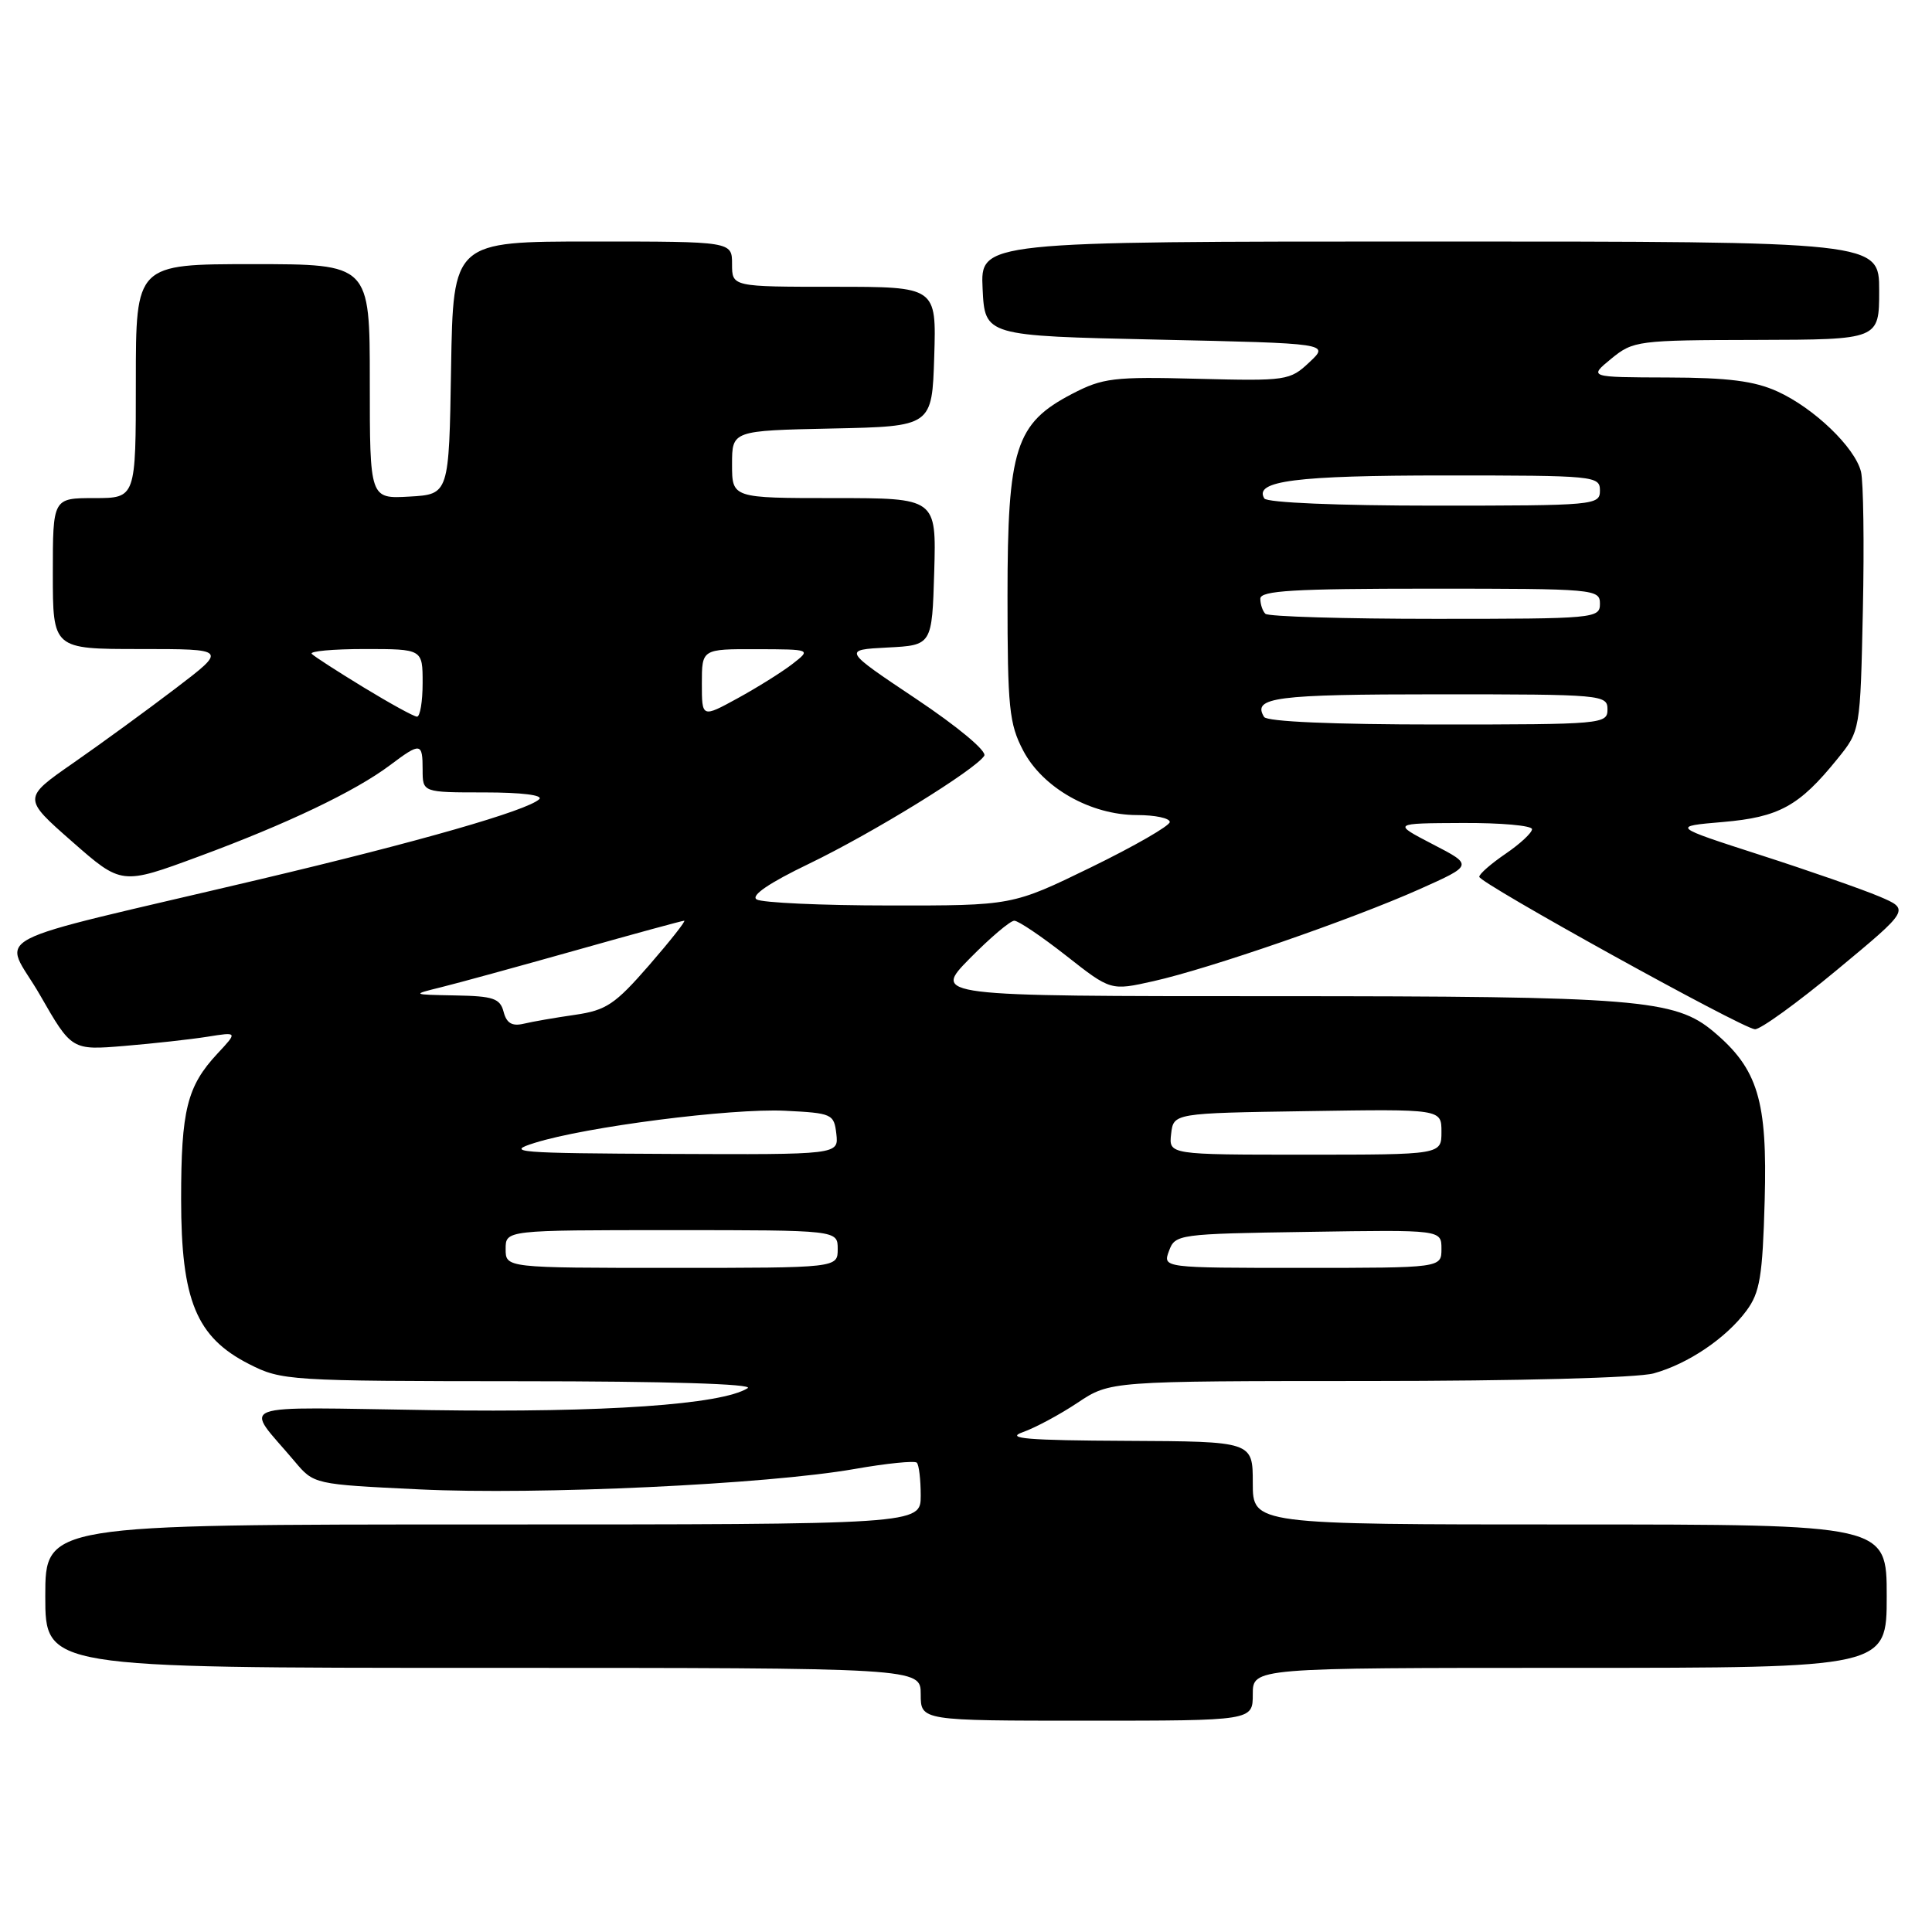 <?xml version="1.0" encoding="UTF-8" standalone="no"?>
<!DOCTYPE svg PUBLIC "-//W3C//DTD SVG 1.1//EN" "http://www.w3.org/Graphics/SVG/1.1/DTD/svg11.dtd" >
<svg xmlns="http://www.w3.org/2000/svg" xmlns:xlink="http://www.w3.org/1999/xlink" version="1.1" viewBox="0 0 256 256">
 <g >
 <path fill="currentColor"
d=" M 166.00 224.50 C 166.00 221.00 166.00 221.00 208.00 221.00 C 250.00 221.00 250.00 221.00 250.00 211.50 C 250.00 202.00 250.00 202.00 208.00 202.00 C 166.00 202.00 166.00 202.00 166.00 196.50 C 166.00 191.00 166.00 191.00 149.25 190.92 C 136.17 190.86 133.16 190.61 135.50 189.78 C 137.15 189.20 140.44 187.44 142.80 185.86 C 147.10 183.00 147.10 183.00 181.30 182.99 C 201.13 182.99 217.02 182.57 219.12 181.98 C 223.68 180.72 228.71 177.32 231.41 173.68 C 233.20 171.27 233.55 169.15 233.83 159.05 C 234.20 145.82 232.94 141.65 227.07 136.71 C 221.95 132.40 216.96 132.00 168.74 132.00 C 123.58 132.00 123.58 132.00 128.50 127.00 C 131.21 124.25 133.86 122.00 134.40 122.00 C 134.94 122.00 138.03 124.09 141.28 126.64 C 147.18 131.28 147.18 131.28 152.84 130.01 C 160.26 128.35 179.14 121.82 188.10 117.82 C 195.21 114.64 195.21 114.64 189.85 111.87 C 184.50 109.09 184.50 109.09 193.75 109.05 C 198.84 109.02 203.00 109.39 203.00 109.87 C 203.00 110.35 201.43 111.81 199.51 113.12 C 197.59 114.43 196.01 115.80 196.01 116.18 C 196.00 116.99 230.74 136.22 232.53 136.38 C 233.22 136.45 238.13 132.90 243.43 128.50 C 253.06 120.51 253.06 120.51 249.02 118.79 C 246.80 117.85 239.70 115.37 233.24 113.29 C 221.50 109.50 221.50 109.50 228.29 108.92 C 235.74 108.28 238.41 106.81 243.44 100.59 C 246.50 96.82 246.50 96.82 246.84 80.83 C 247.03 72.04 246.91 63.79 246.59 62.50 C 245.78 59.27 240.36 54.07 235.52 51.87 C 232.46 50.48 228.99 50.04 221.00 50.02 C 210.50 49.99 210.50 49.99 213.50 47.53 C 216.41 45.15 216.99 45.07 232.75 45.04 C 249.00 45.00 249.00 45.00 249.00 38.50 C 249.00 32.00 249.00 32.00 189.45 32.00 C 129.90 32.00 129.90 32.00 130.20 38.25 C 130.50 44.50 130.50 44.50 153.33 45.00 C 176.17 45.50 176.17 45.50 173.50 48.00 C 170.92 50.43 170.48 50.49 158.67 50.19 C 147.56 49.90 146.11 50.08 142.06 52.19 C 134.55 56.10 133.50 59.39 133.50 79.00 C 133.50 93.77 133.72 95.92 135.58 99.46 C 138.17 104.40 144.53 108.00 150.66 108.00 C 153.05 108.00 155.00 108.41 155.00 108.92 C 155.00 109.42 150.31 112.12 144.57 114.92 C 134.14 120.00 134.14 120.00 117.82 119.98 C 108.84 119.98 100.94 119.61 100.26 119.18 C 99.45 118.67 101.90 117.00 107.20 114.45 C 115.70 110.35 129.27 101.98 130.42 100.14 C 130.79 99.53 126.92 96.30 121.37 92.59 C 111.68 86.11 111.68 86.11 117.59 85.80 C 123.50 85.50 123.50 85.50 123.79 75.75 C 124.07 66.00 124.07 66.00 110.54 66.00 C 97.00 66.00 97.00 66.00 97.00 61.53 C 97.00 57.06 97.00 57.06 110.25 56.78 C 123.50 56.50 123.50 56.50 123.79 47.25 C 124.08 38.00 124.08 38.00 110.54 38.00 C 97.00 38.00 97.00 38.00 97.00 35.00 C 97.00 32.00 97.00 32.00 78.52 32.00 C 60.05 32.00 60.05 32.00 59.77 48.75 C 59.50 65.50 59.50 65.50 54.25 65.80 C 49.00 66.10 49.00 66.10 49.00 50.55 C 49.00 35.00 49.00 35.00 33.50 35.00 C 18.00 35.00 18.00 35.00 18.00 50.50 C 18.00 66.00 18.00 66.00 12.50 66.00 C 7.00 66.00 7.00 66.00 7.00 76.00 C 7.00 86.00 7.00 86.00 18.55 86.00 C 30.11 86.00 30.11 86.00 23.30 91.19 C 19.56 94.04 13.46 98.49 9.75 101.07 C 3.00 105.76 3.00 105.76 9.55 111.51 C 16.11 117.27 16.11 117.27 26.31 113.50 C 37.97 109.20 47.08 104.85 51.68 101.39 C 55.74 98.34 56.00 98.38 56.00 102.00 C 56.00 105.00 56.00 105.00 64.20 105.00 C 69.12 105.00 72.02 105.36 71.45 105.90 C 69.86 107.41 55.55 111.52 34.50 116.50 C -3.39 125.46 0.47 123.43 5.29 131.83 C 9.50 139.17 9.50 139.17 16.50 138.59 C 20.35 138.27 25.30 137.72 27.50 137.37 C 31.50 136.73 31.50 136.73 28.81 139.61 C 24.78 143.94 24.00 147.09 24.00 158.91 C 24.00 172.31 26.01 177.19 33.01 180.75 C 37.31 182.94 38.25 183.00 68.96 183.02 C 88.24 183.02 99.94 183.38 99.07 183.94 C 95.62 186.12 80.12 187.19 57.12 186.85 C 30.24 186.46 32.33 185.67 39.05 193.65 C 41.60 196.68 41.60 196.68 55.55 197.35 C 71.28 198.11 101.58 196.69 113.23 194.65 C 117.48 193.90 121.20 193.53 121.48 193.81 C 121.77 194.10 122.00 196.06 122.00 198.17 C 122.00 202.00 122.00 202.00 64.00 202.00 C 6.00 202.00 6.00 202.00 6.00 211.50 C 6.00 221.00 6.00 221.00 64.00 221.00 C 122.00 221.00 122.00 221.00 122.00 224.50 C 122.00 228.00 122.00 228.00 144.00 228.00 C 166.00 228.00 166.00 228.00 166.00 224.50 Z  M 67.00 165.50 C 67.00 163.00 67.00 163.00 89.00 163.00 C 111.00 163.00 111.00 163.00 111.00 165.50 C 111.00 168.00 111.00 168.00 89.00 168.00 C 67.00 168.00 67.00 168.00 67.00 165.50 Z  M 154.90 165.75 C 155.71 163.55 156.10 163.49 173.36 163.23 C 191.00 162.95 191.00 162.95 191.00 165.48 C 191.00 168.00 191.00 168.00 172.53 168.00 C 154.06 168.00 154.06 168.00 154.90 165.75 Z  M 70.84 151.44 C 77.65 149.30 96.84 146.84 104.00 147.18 C 110.26 147.49 110.51 147.60 110.82 150.25 C 111.13 153.00 111.13 153.00 88.82 152.90 C 68.43 152.81 66.88 152.68 70.84 151.44 Z  M 155.18 150.25 C 155.50 147.50 155.50 147.50 173.25 147.23 C 191.00 146.95 191.00 146.95 191.00 149.98 C 191.00 153.00 191.00 153.00 172.93 153.00 C 154.87 153.00 154.87 153.00 155.18 150.25 Z  M 66.73 134.07 C 66.26 132.29 65.37 131.99 60.34 131.90 C 54.50 131.79 54.50 131.79 58.50 130.80 C 60.70 130.26 68.73 128.05 76.34 125.91 C 83.95 123.76 90.40 122.00 90.66 122.00 C 90.92 122.00 88.83 124.65 86.01 127.90 C 81.49 133.09 80.33 133.87 76.19 134.47 C 73.61 134.84 70.55 135.37 69.39 135.65 C 67.85 136.01 67.12 135.58 66.73 134.07 Z  M 167.50 95.00 C 165.89 92.40 168.96 92.00 190.56 92.00 C 212.33 92.00 213.00 92.06 213.00 94.00 C 213.00 95.94 212.33 96.00 190.56 96.00 C 176.68 96.00 167.88 95.62 167.50 95.00 Z  M 48.23 91.11 C 44.78 89.01 41.66 87.00 41.31 86.64 C 40.96 86.29 44.12 86.00 48.33 86.00 C 56.00 86.00 56.00 86.00 56.00 90.50 C 56.00 92.97 55.66 94.98 55.25 94.96 C 54.84 94.95 51.68 93.21 48.23 91.11 Z  M 93.00 90.56 C 93.00 86.00 93.00 86.00 100.25 86.02 C 107.50 86.04 107.50 86.04 105.00 87.98 C 103.62 89.05 100.36 91.09 97.75 92.52 C 93.00 95.12 93.00 95.12 93.00 90.56 Z  M 167.67 81.33 C 167.30 80.97 167.00 80.07 167.00 79.33 C 167.00 78.26 171.42 78.00 189.50 78.00 C 211.33 78.00 212.00 78.06 212.00 80.00 C 212.00 81.94 211.33 82.00 190.17 82.00 C 178.16 82.00 168.03 81.70 167.67 81.33 Z  M 167.53 66.05 C 166.09 63.72 171.73 63.00 191.43 63.00 C 211.33 63.00 212.00 63.06 212.00 65.00 C 212.00 66.94 211.33 67.00 190.06 67.00 C 177.28 67.00 167.87 66.60 167.53 66.05 Z "/>
</g>
</svg>